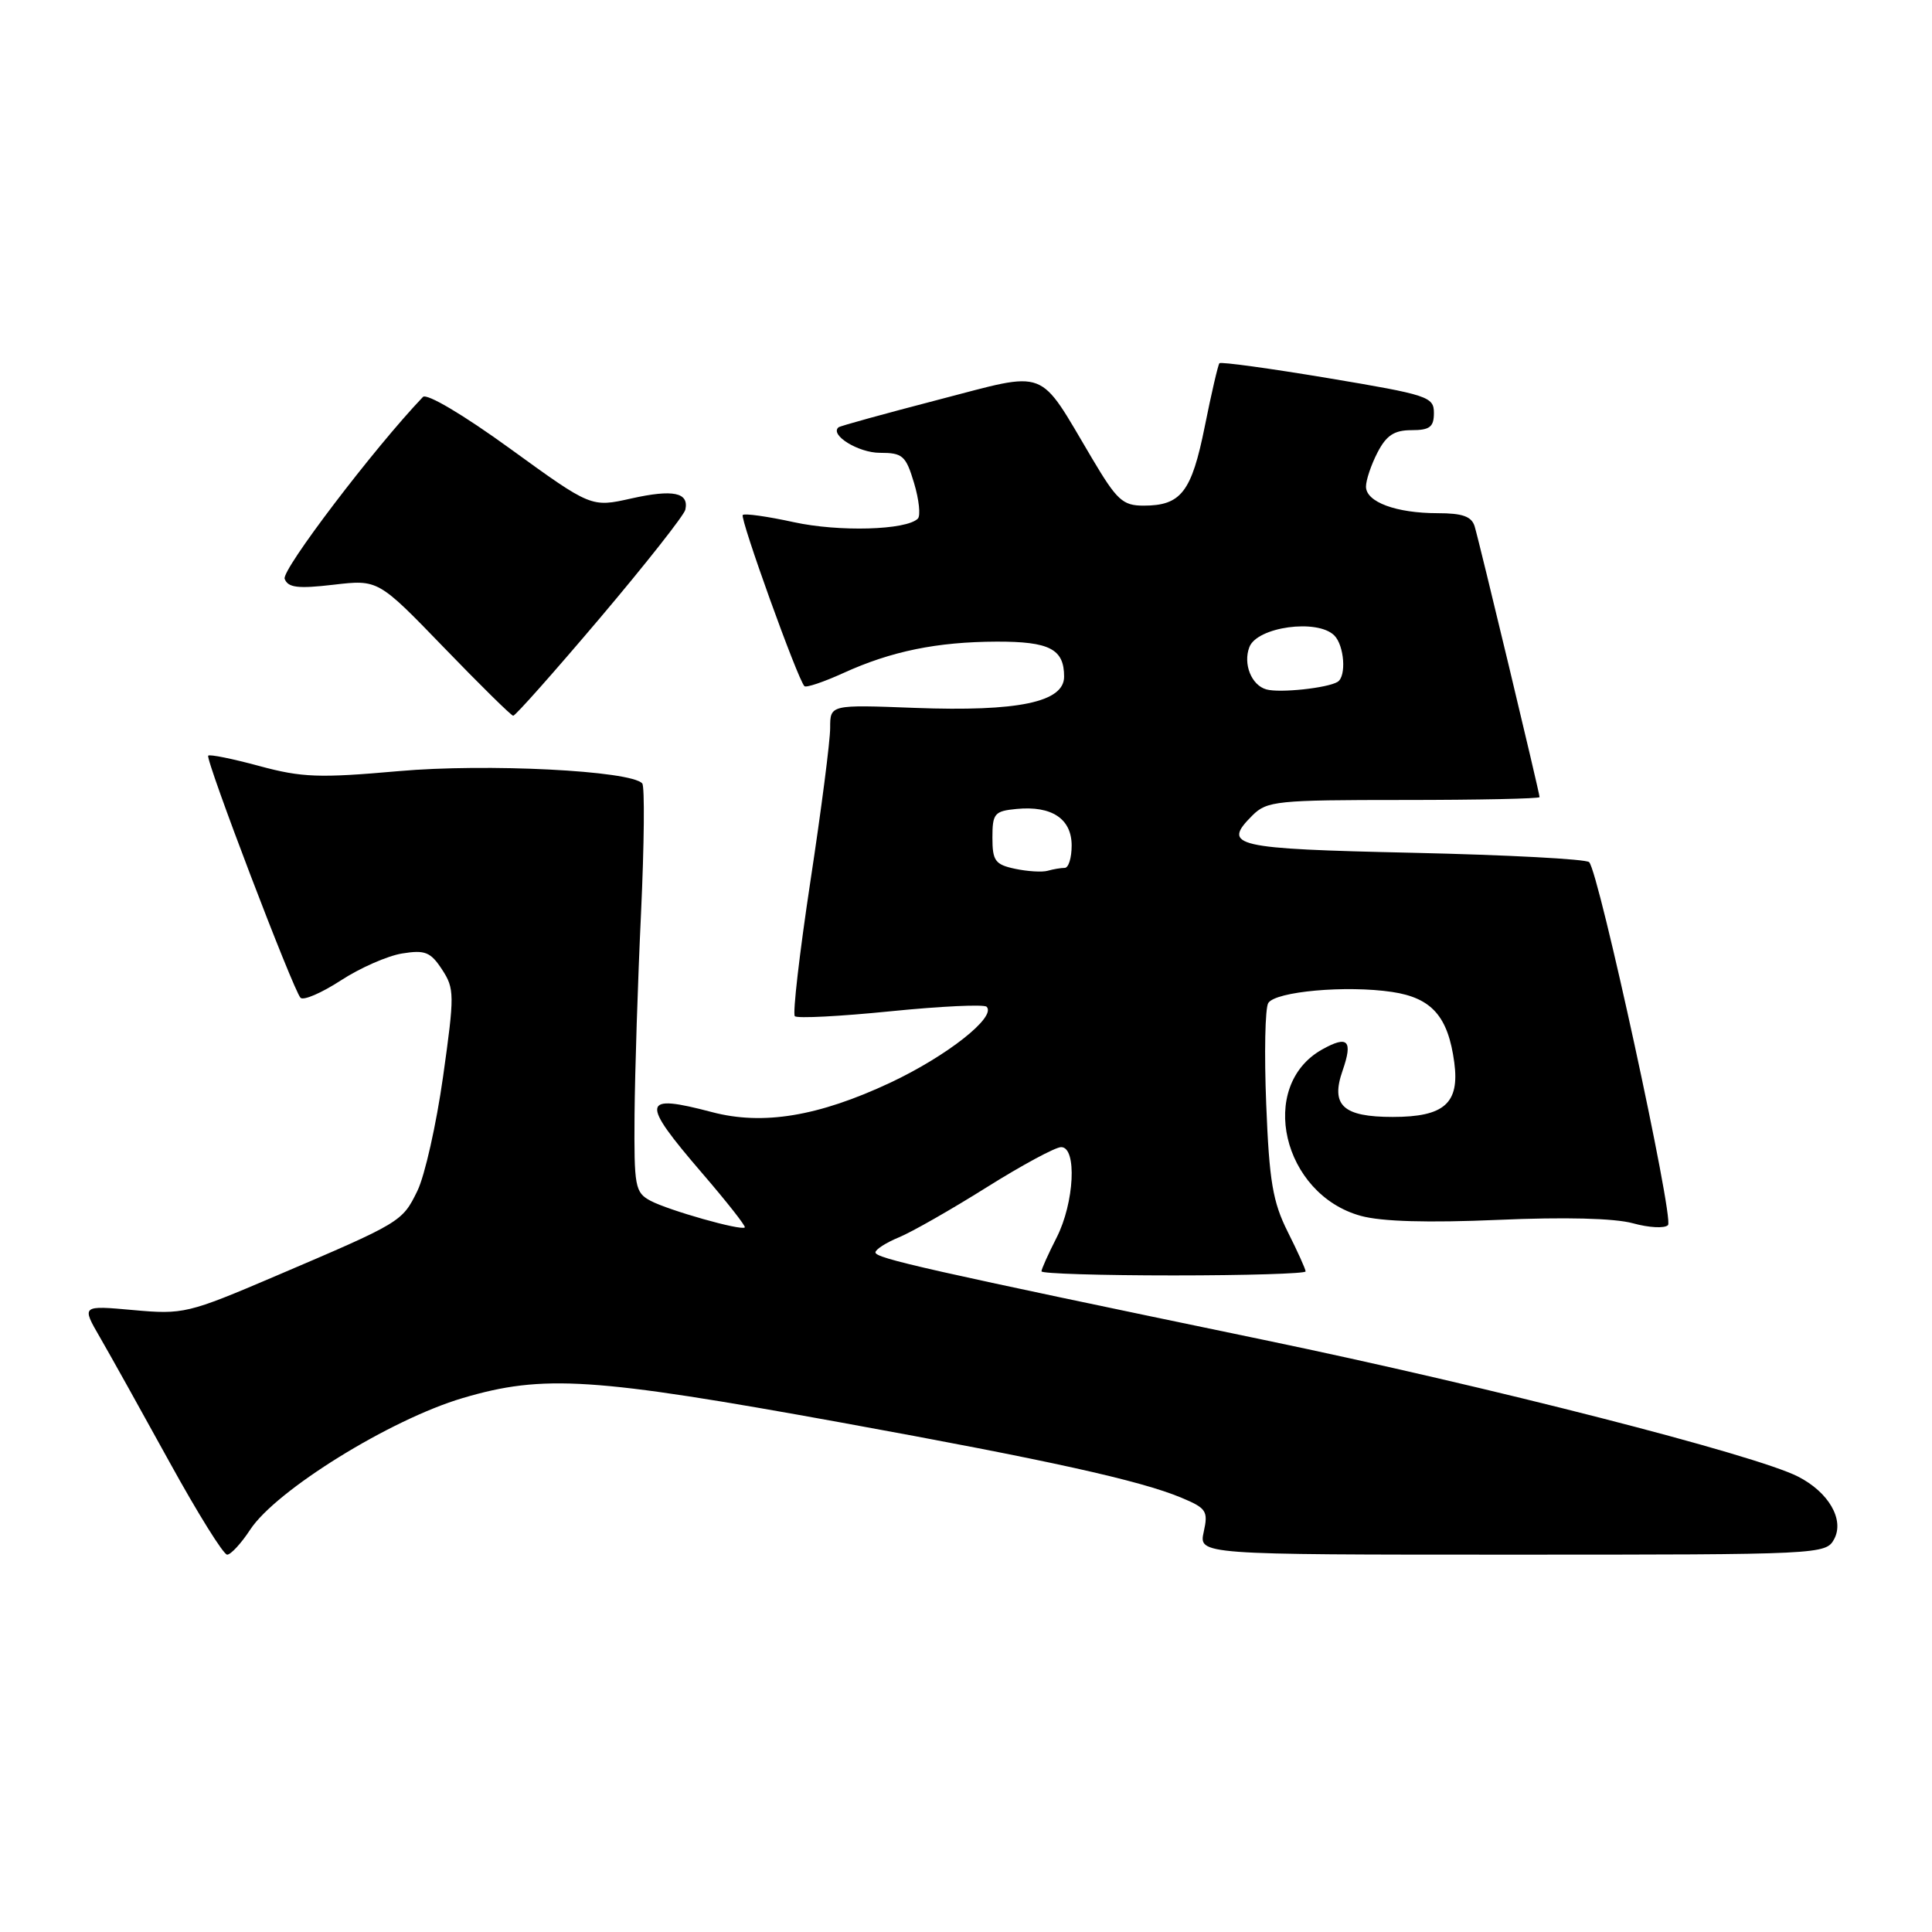 <?xml version="1.0" encoding="UTF-8" standalone="no"?>
<!DOCTYPE svg PUBLIC "-//W3C//DTD SVG 1.1//EN" "http://www.w3.org/Graphics/SVG/1.1/DTD/svg11.dtd" >
<svg xmlns="http://www.w3.org/2000/svg" xmlns:xlink="http://www.w3.org/1999/xlink" version="1.1" viewBox="0 0 256 256">
 <g >
 <path fill="currentColor"
d=" M 33.15 202.69 C 36.58 197.46 51.73 188.08 61.31 185.25 C 71.99 182.09 78.58 182.52 111.50 188.50 C 139.04 193.51 151.08 196.17 156.55 198.46 C 159.86 199.84 160.11 200.23 159.50 202.98 C 158.84 206.00 158.84 206.00 200.39 206.00 C 241.36 206.00 241.94 205.97 243.04 203.93 C 244.41 201.36 242.31 197.72 238.24 195.65 C 232.57 192.76 197.41 183.76 167.50 177.55 C 122.58 168.22 116.00 166.73 116.00 165.95 C 116.00 165.56 117.40 164.66 119.12 163.95 C 120.84 163.24 126.06 160.26 130.73 157.33 C 135.40 154.40 139.84 152.00 140.61 152.00 C 142.73 152.00 142.36 159.38 140.00 164.00 C 138.90 166.16 138.00 168.16 138.00 168.46 C 138.00 168.76 145.88 169.00 155.50 169.00 C 165.12 169.00 173.00 168.76 173.00 168.47 C 173.00 168.17 171.93 165.81 170.63 163.22 C 168.65 159.27 168.18 156.52 167.78 146.32 C 167.51 139.63 167.63 133.59 168.05 132.91 C 169.00 131.37 178.40 130.53 184.47 131.44 C 189.72 132.23 191.88 134.68 192.70 140.78 C 193.42 146.19 191.38 148.00 184.55 148.00 C 177.95 148.00 176.29 146.47 177.90 141.86 C 179.29 137.86 178.61 137.15 175.19 139.06 C 166.58 143.89 169.93 158.26 180.32 161.11 C 183.09 161.87 189.22 162.04 198.50 161.64 C 207.32 161.25 213.93 161.42 216.37 162.09 C 218.50 162.68 220.59 162.79 221.02 162.33 C 221.84 161.46 211.86 115.53 210.57 114.24 C 210.17 113.83 199.67 113.28 187.25 113.00 C 163.40 112.47 161.88 112.12 165.94 108.06 C 167.87 106.13 169.15 106.00 186.00 106.00 C 195.90 106.00 204.00 105.83 204.00 105.62 C 204.00 105.07 196.03 71.84 195.40 69.75 C 195.00 68.43 193.79 68.00 190.50 68.00 C 185.00 68.00 181.00 66.52 181.00 64.48 C 181.00 63.61 181.69 61.57 182.53 59.95 C 183.70 57.69 184.74 57.00 187.03 57.00 C 189.45 57.00 190.00 56.58 190.00 54.72 C 190.00 52.57 189.22 52.32 175.96 50.10 C 168.23 48.81 161.76 47.92 161.58 48.13 C 161.40 48.33 160.52 52.10 159.64 56.50 C 157.89 65.21 156.50 67.00 151.52 67.00 C 148.77 67.00 147.99 66.28 144.71 60.75 C 137.45 48.52 139.09 49.14 124.36 52.96 C 117.29 54.80 111.32 56.44 111.11 56.62 C 109.90 57.63 113.74 60.00 116.58 60.00 C 119.61 60.00 120.03 60.37 121.12 64.01 C 121.78 66.21 122.00 68.33 121.62 68.72 C 120.09 70.25 111.18 70.50 105.18 69.19 C 101.71 68.43 98.66 68.00 98.42 68.24 C 98.01 68.66 105.70 90.03 106.59 90.92 C 106.82 91.15 109.14 90.37 111.75 89.18 C 118.09 86.29 124.14 85.05 132.05 85.02 C 139.08 85.00 141.00 86.00 141.00 89.66 C 141.00 93.04 134.91 94.31 121.25 93.80 C 110.00 93.37 110.00 93.37 110.00 96.44 C 110.01 98.12 108.83 107.28 107.38 116.79 C 105.94 126.31 105.01 134.34 105.32 134.65 C 105.63 134.97 111.34 134.67 118.00 134.00 C 124.66 133.33 130.39 133.06 130.73 133.40 C 132.07 134.74 125.48 139.93 117.97 143.46 C 108.44 147.93 101.08 149.14 94.34 147.36 C 84.97 144.89 84.81 145.88 93.02 155.43 C 96.30 159.24 98.85 162.48 98.69 162.64 C 98.22 163.11 88.59 160.38 86.20 159.11 C 84.14 158.01 84.01 157.26 84.08 147.71 C 84.13 142.10 84.51 130.07 84.94 121.00 C 85.36 111.92 85.44 104.19 85.10 103.81 C 83.62 102.11 64.48 101.14 52.81 102.18 C 42.31 103.11 40.01 103.03 34.36 101.50 C 30.82 100.54 27.77 99.92 27.59 100.13 C 27.18 100.59 38.87 131.24 39.82 132.21 C 40.21 132.61 42.61 131.57 45.15 129.92 C 47.69 128.26 51.35 126.65 53.29 126.34 C 56.32 125.85 57.05 126.14 58.57 128.46 C 60.23 131.00 60.24 131.78 58.71 142.65 C 57.82 148.97 56.29 155.79 55.30 157.81 C 53.29 161.91 53.18 161.97 36.50 169.09 C 24.89 174.05 24.28 174.19 17.65 173.59 C 10.79 172.97 10.79 172.97 13.26 177.23 C 14.62 179.58 18.76 187.01 22.47 193.75 C 26.18 200.49 29.61 206.00 30.10 206.00 C 30.58 206.00 31.96 204.51 33.15 202.69 Z  M 79.50 81.89 C 85.55 74.74 90.64 68.28 90.81 67.54 C 91.32 65.25 89.20 64.81 83.65 66.05 C 78.34 67.24 78.34 67.24 67.62 59.47 C 61.39 54.95 56.54 52.08 56.04 52.60 C 49.57 59.38 37.27 75.55 37.72 76.70 C 38.16 77.87 39.47 78.03 44.19 77.48 C 50.11 76.79 50.11 76.79 58.81 85.79 C 63.59 90.74 67.72 94.81 68.00 94.84 C 68.28 94.86 73.45 89.03 79.50 81.89 Z  M 134.50 115.12 C 131.86 114.56 131.50 114.06 131.50 110.99 C 131.50 107.79 131.77 107.47 134.70 107.19 C 139.36 106.74 142.00 108.49 142.00 112.04 C 142.00 113.67 141.59 115.00 141.08 115.00 C 140.58 115.00 139.56 115.17 138.83 115.38 C 138.10 115.59 136.15 115.47 134.50 115.12 Z  M 167.80 91.35 C 165.82 90.80 164.69 87.97 165.55 85.74 C 166.58 83.06 174.56 81.96 176.80 84.20 C 178.13 85.53 178.43 89.62 177.24 90.35 C 175.91 91.17 169.56 91.85 167.80 91.35 Z "/>
</g>
</svg>